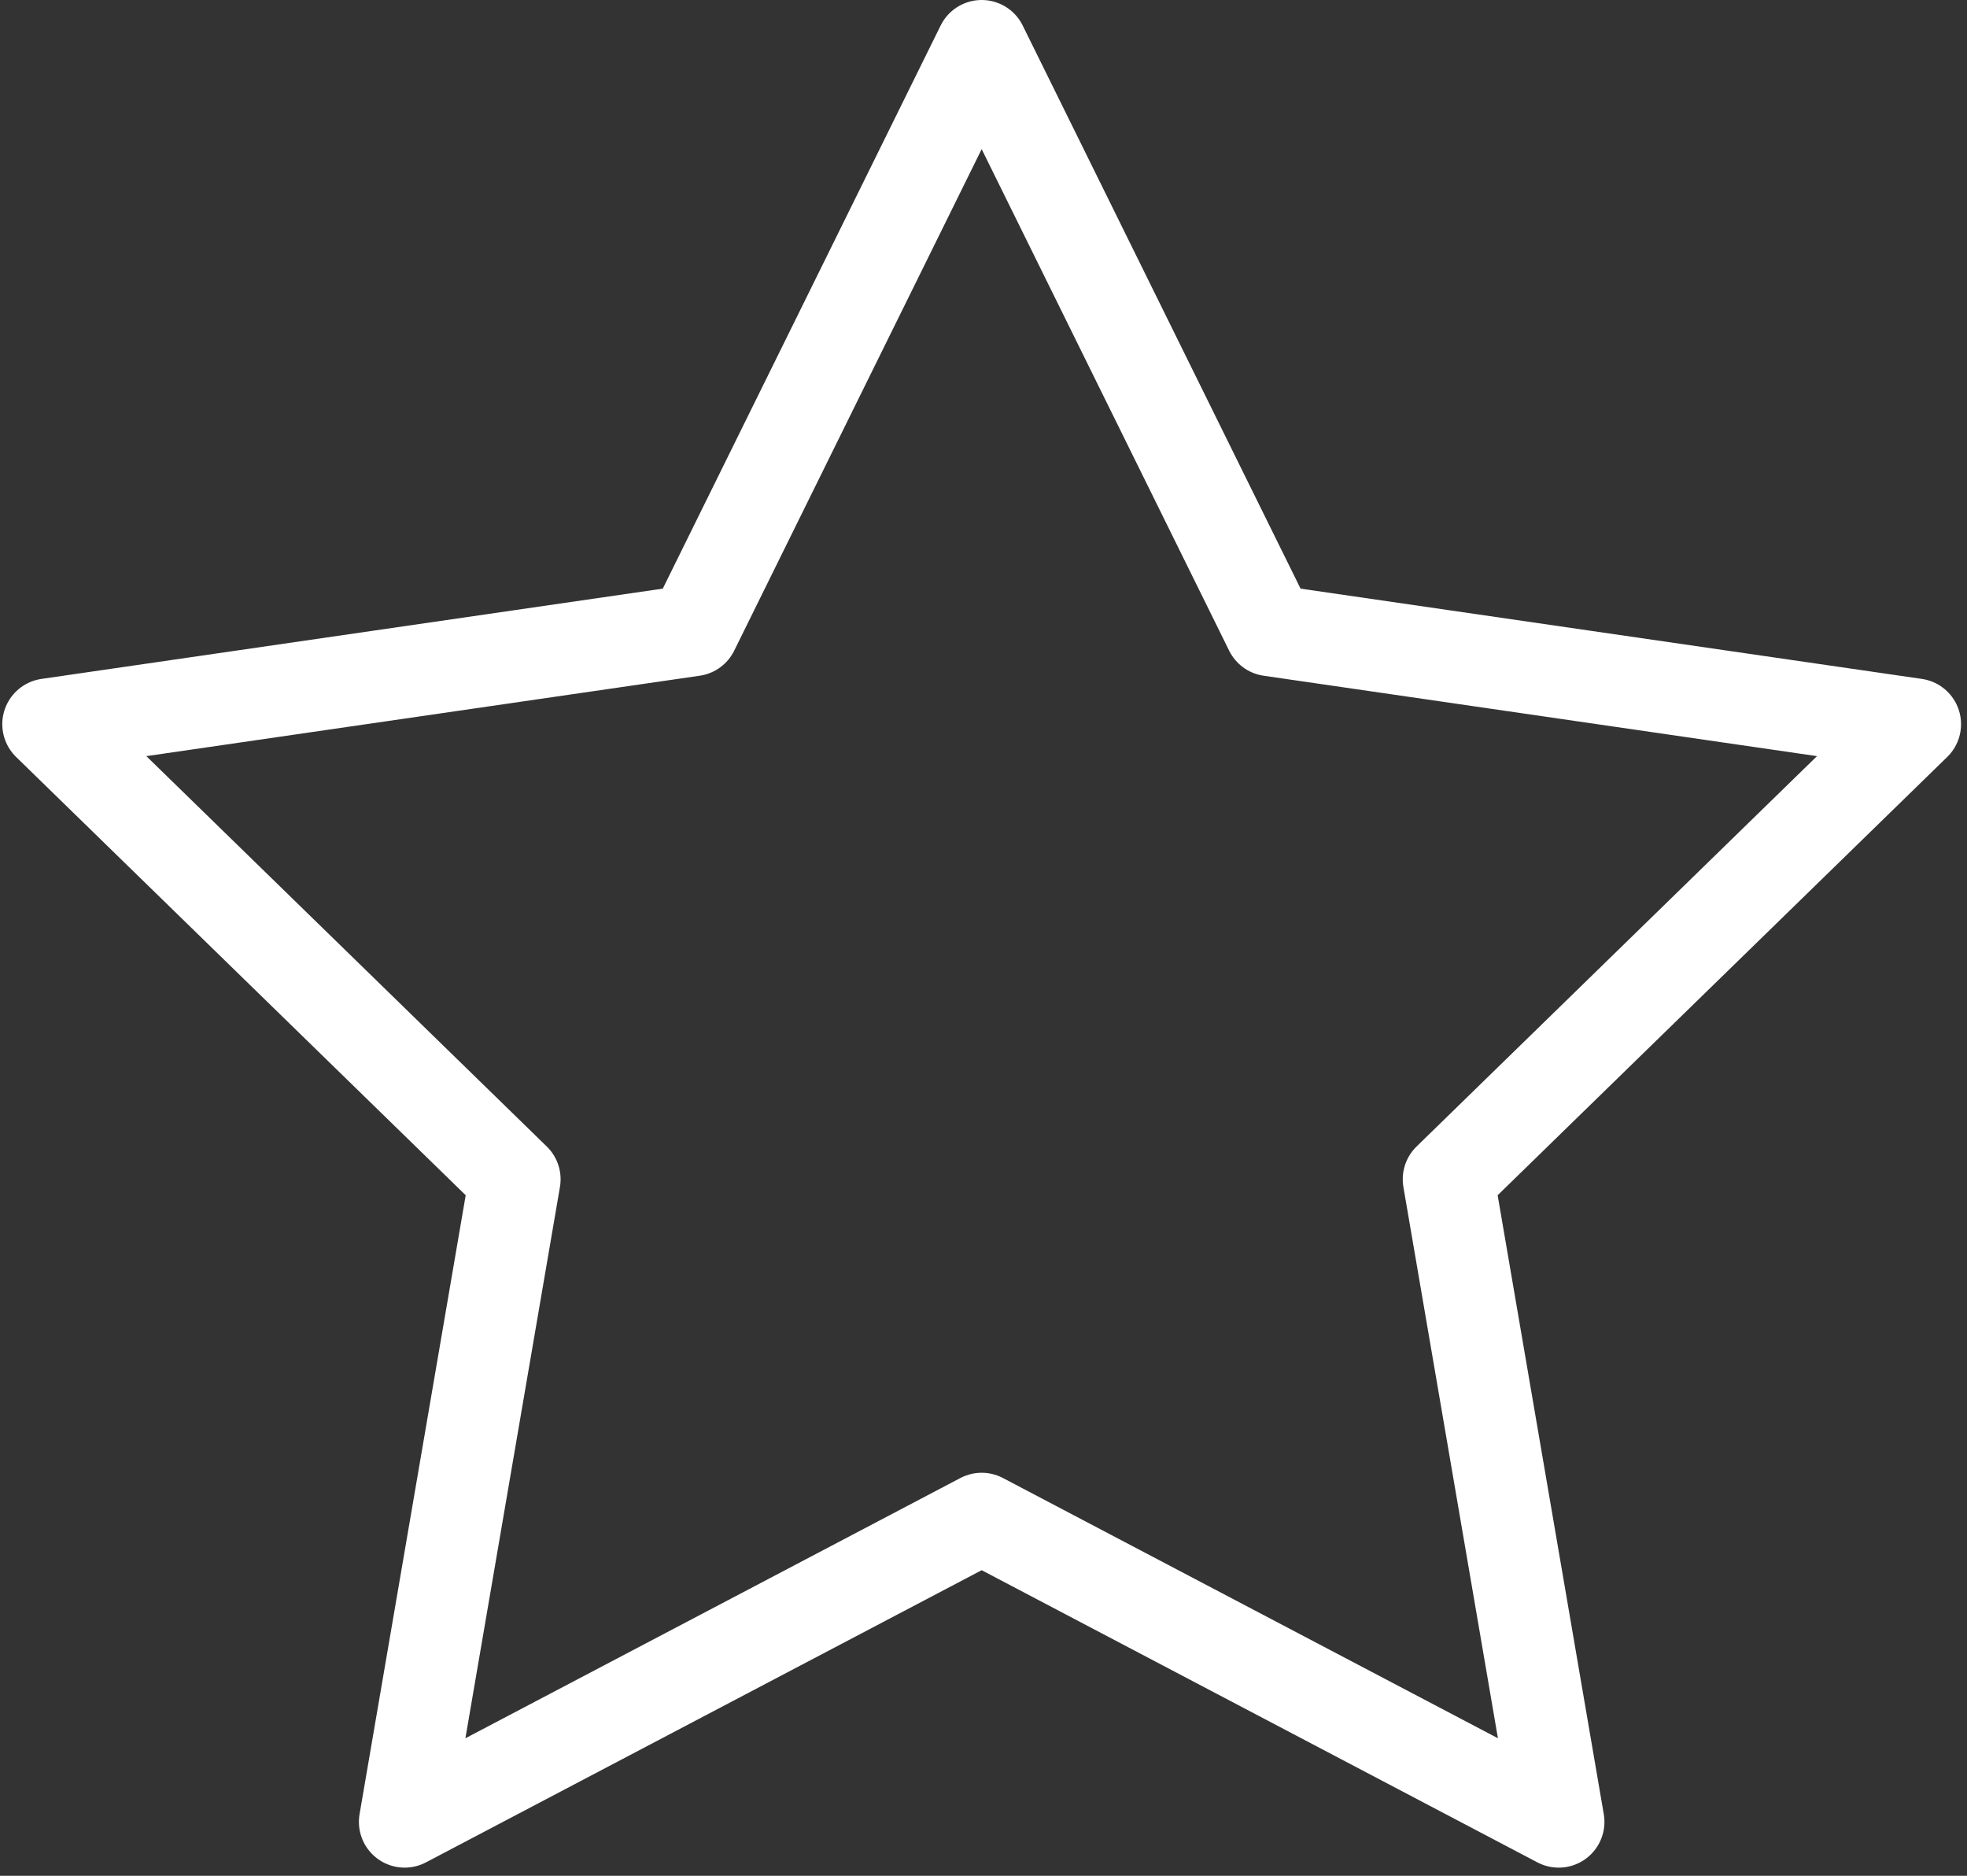 <svg width="43" height="41" viewBox="0 0 43 41" fill="none" xmlns="http://www.w3.org/2000/svg">
<rect x="0" y="0" width="43" height="41" fill="#333333" stroke="none"/>
<path fill-rule="evenodd" clip-rule="evenodd" d="M21.46 33.191L8.846 39.822L11.255 25.776L1.05 15.829L15.153 13.78L21.46 1L27.767 13.78L41.87 15.829L31.665 25.776L34.074 39.822L21.46 33.191Z" stroke="white" stroke-width="2" stroke-linecap="round" stroke-linejoin="round"/>
</svg>
